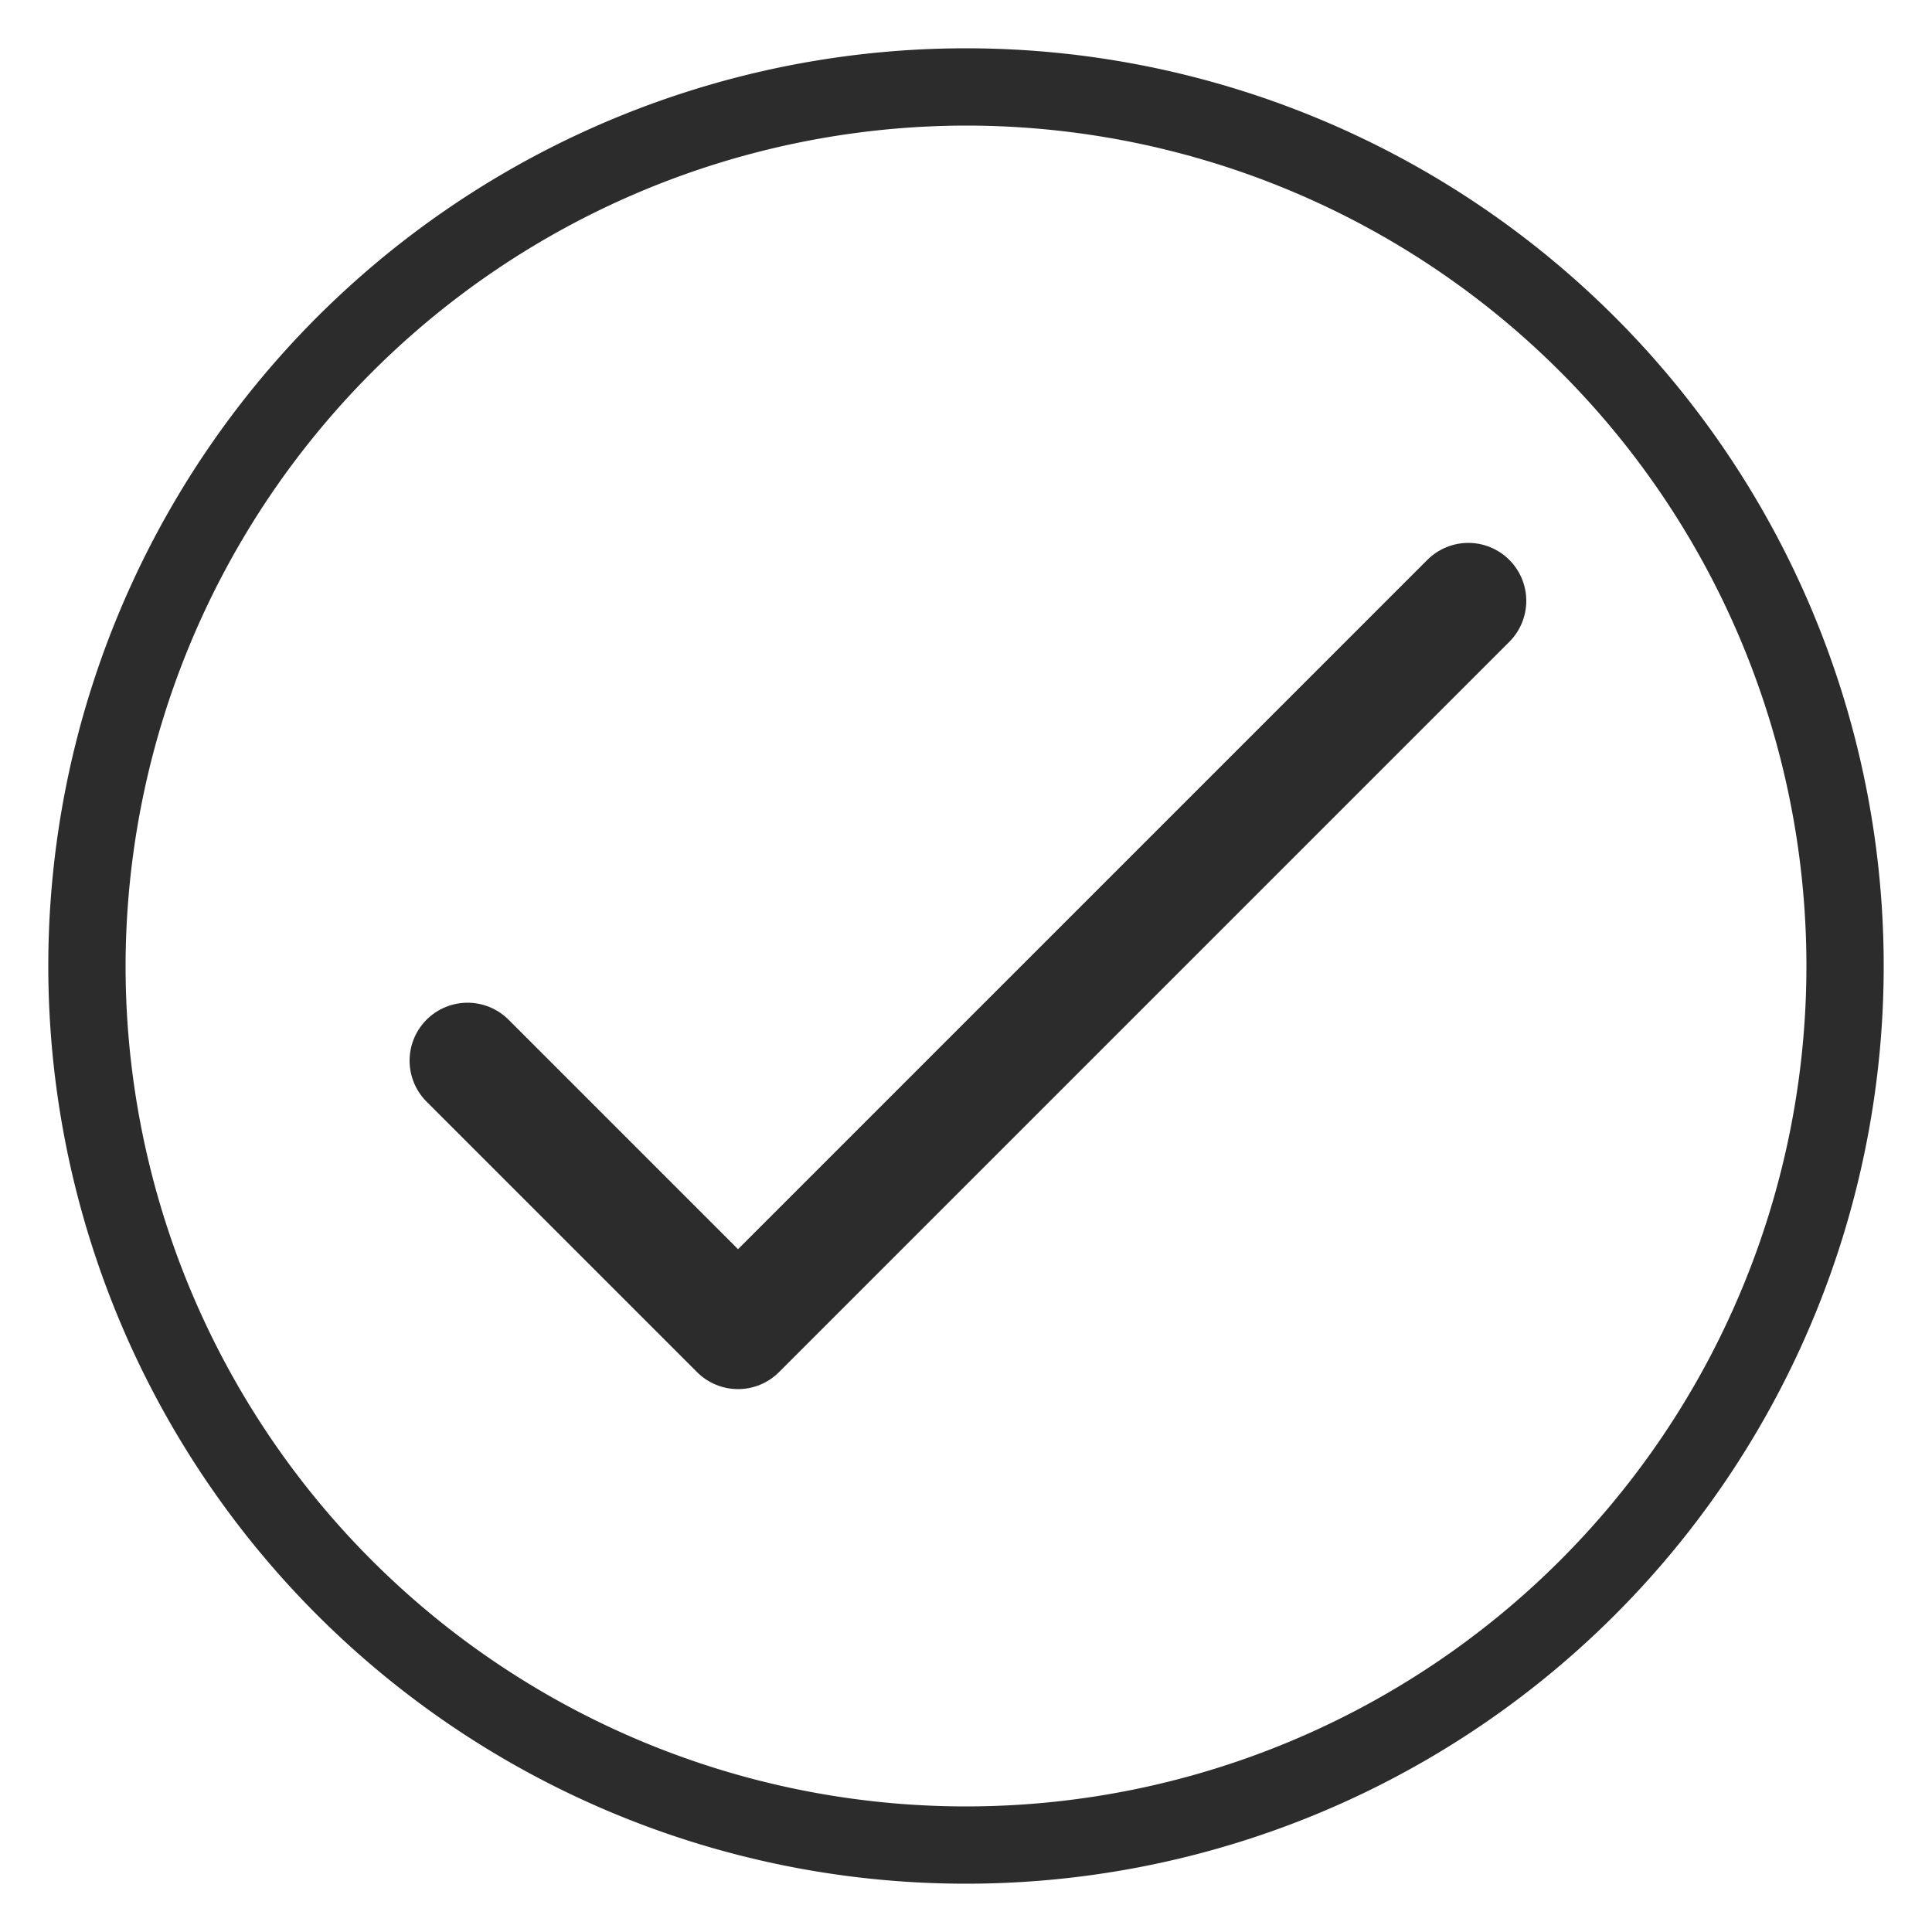 <svg xmlns="http://www.w3.org/2000/svg" viewBox="0 0 50 50"><defs><style>.a{fill:#2c2c2c;}.b{fill:none;stroke:#2c2c2c;stroke-linecap:round;stroke-linejoin:round;stroke-width:3px;}</style></defs><title>checkmark</title><path class="a" d="M25,3.25A21.75,21.75,0,1,1,3.25,25,21.78,21.78,0,0,1,25,3.25m0-2A23.75,23.75,0,1,0,48.75,25,23.75,23.75,0,0,0,25,1.25Z"/><path class="b" d="M38,15.55l-18.9,18.9-7-7"/></svg>